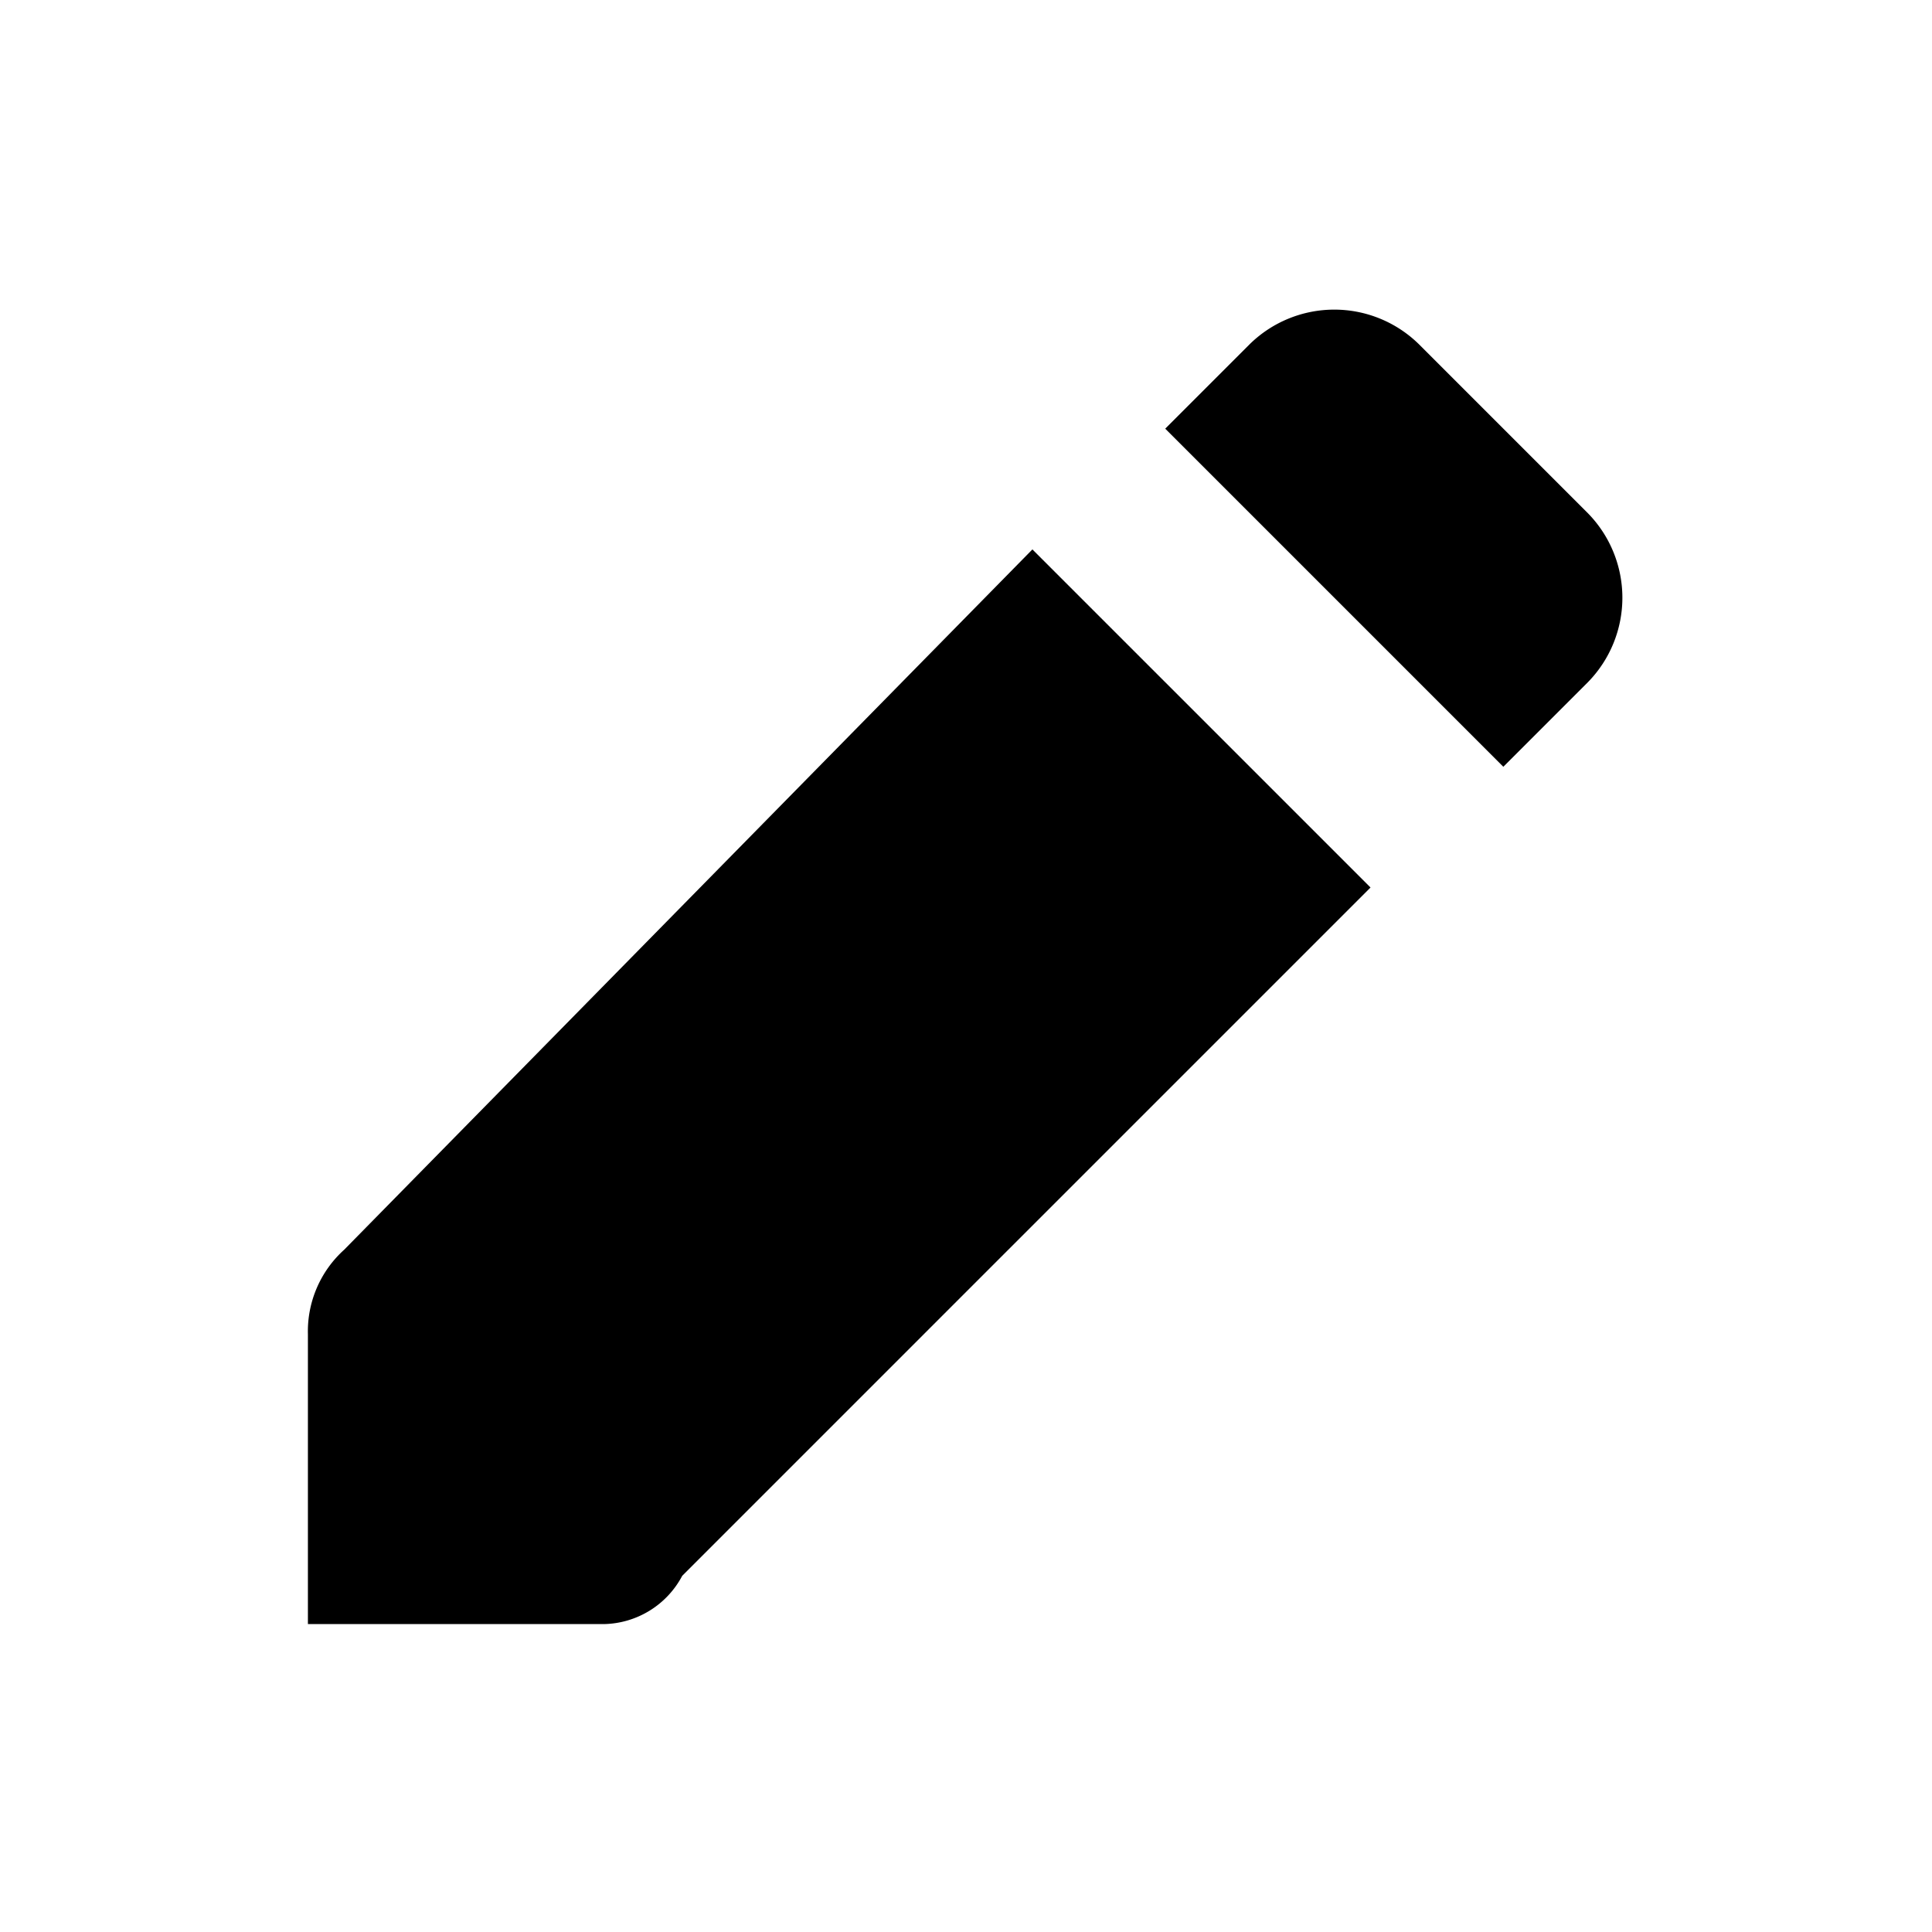 <?xml version="1.0" standalone="no"?><!DOCTYPE svg PUBLIC "-//W3C//DTD SVG 1.1//EN" "http://www.w3.org/Graphics/SVG/1.1/DTD/svg11.dtd"><svg class="icon" width="200px" height="200.00px" viewBox="0 0 1024 1024" version="1.1" xmlns="http://www.w3.org/2000/svg"><path d="M796.8 406.4l-179.2-179.2 44.8-44.8a64 64 0 0 1 89.6 0l89.6 89.6a64 64 0 0 1 0 89.6zM320 860.8H163.2v-153.6a58.24 58.24 0 0 1 19.2-44.8l364.8-371.2 179.2 179.2-364.8 364.8a48 48 0 0 1-41.6 25.6z" /></svg>